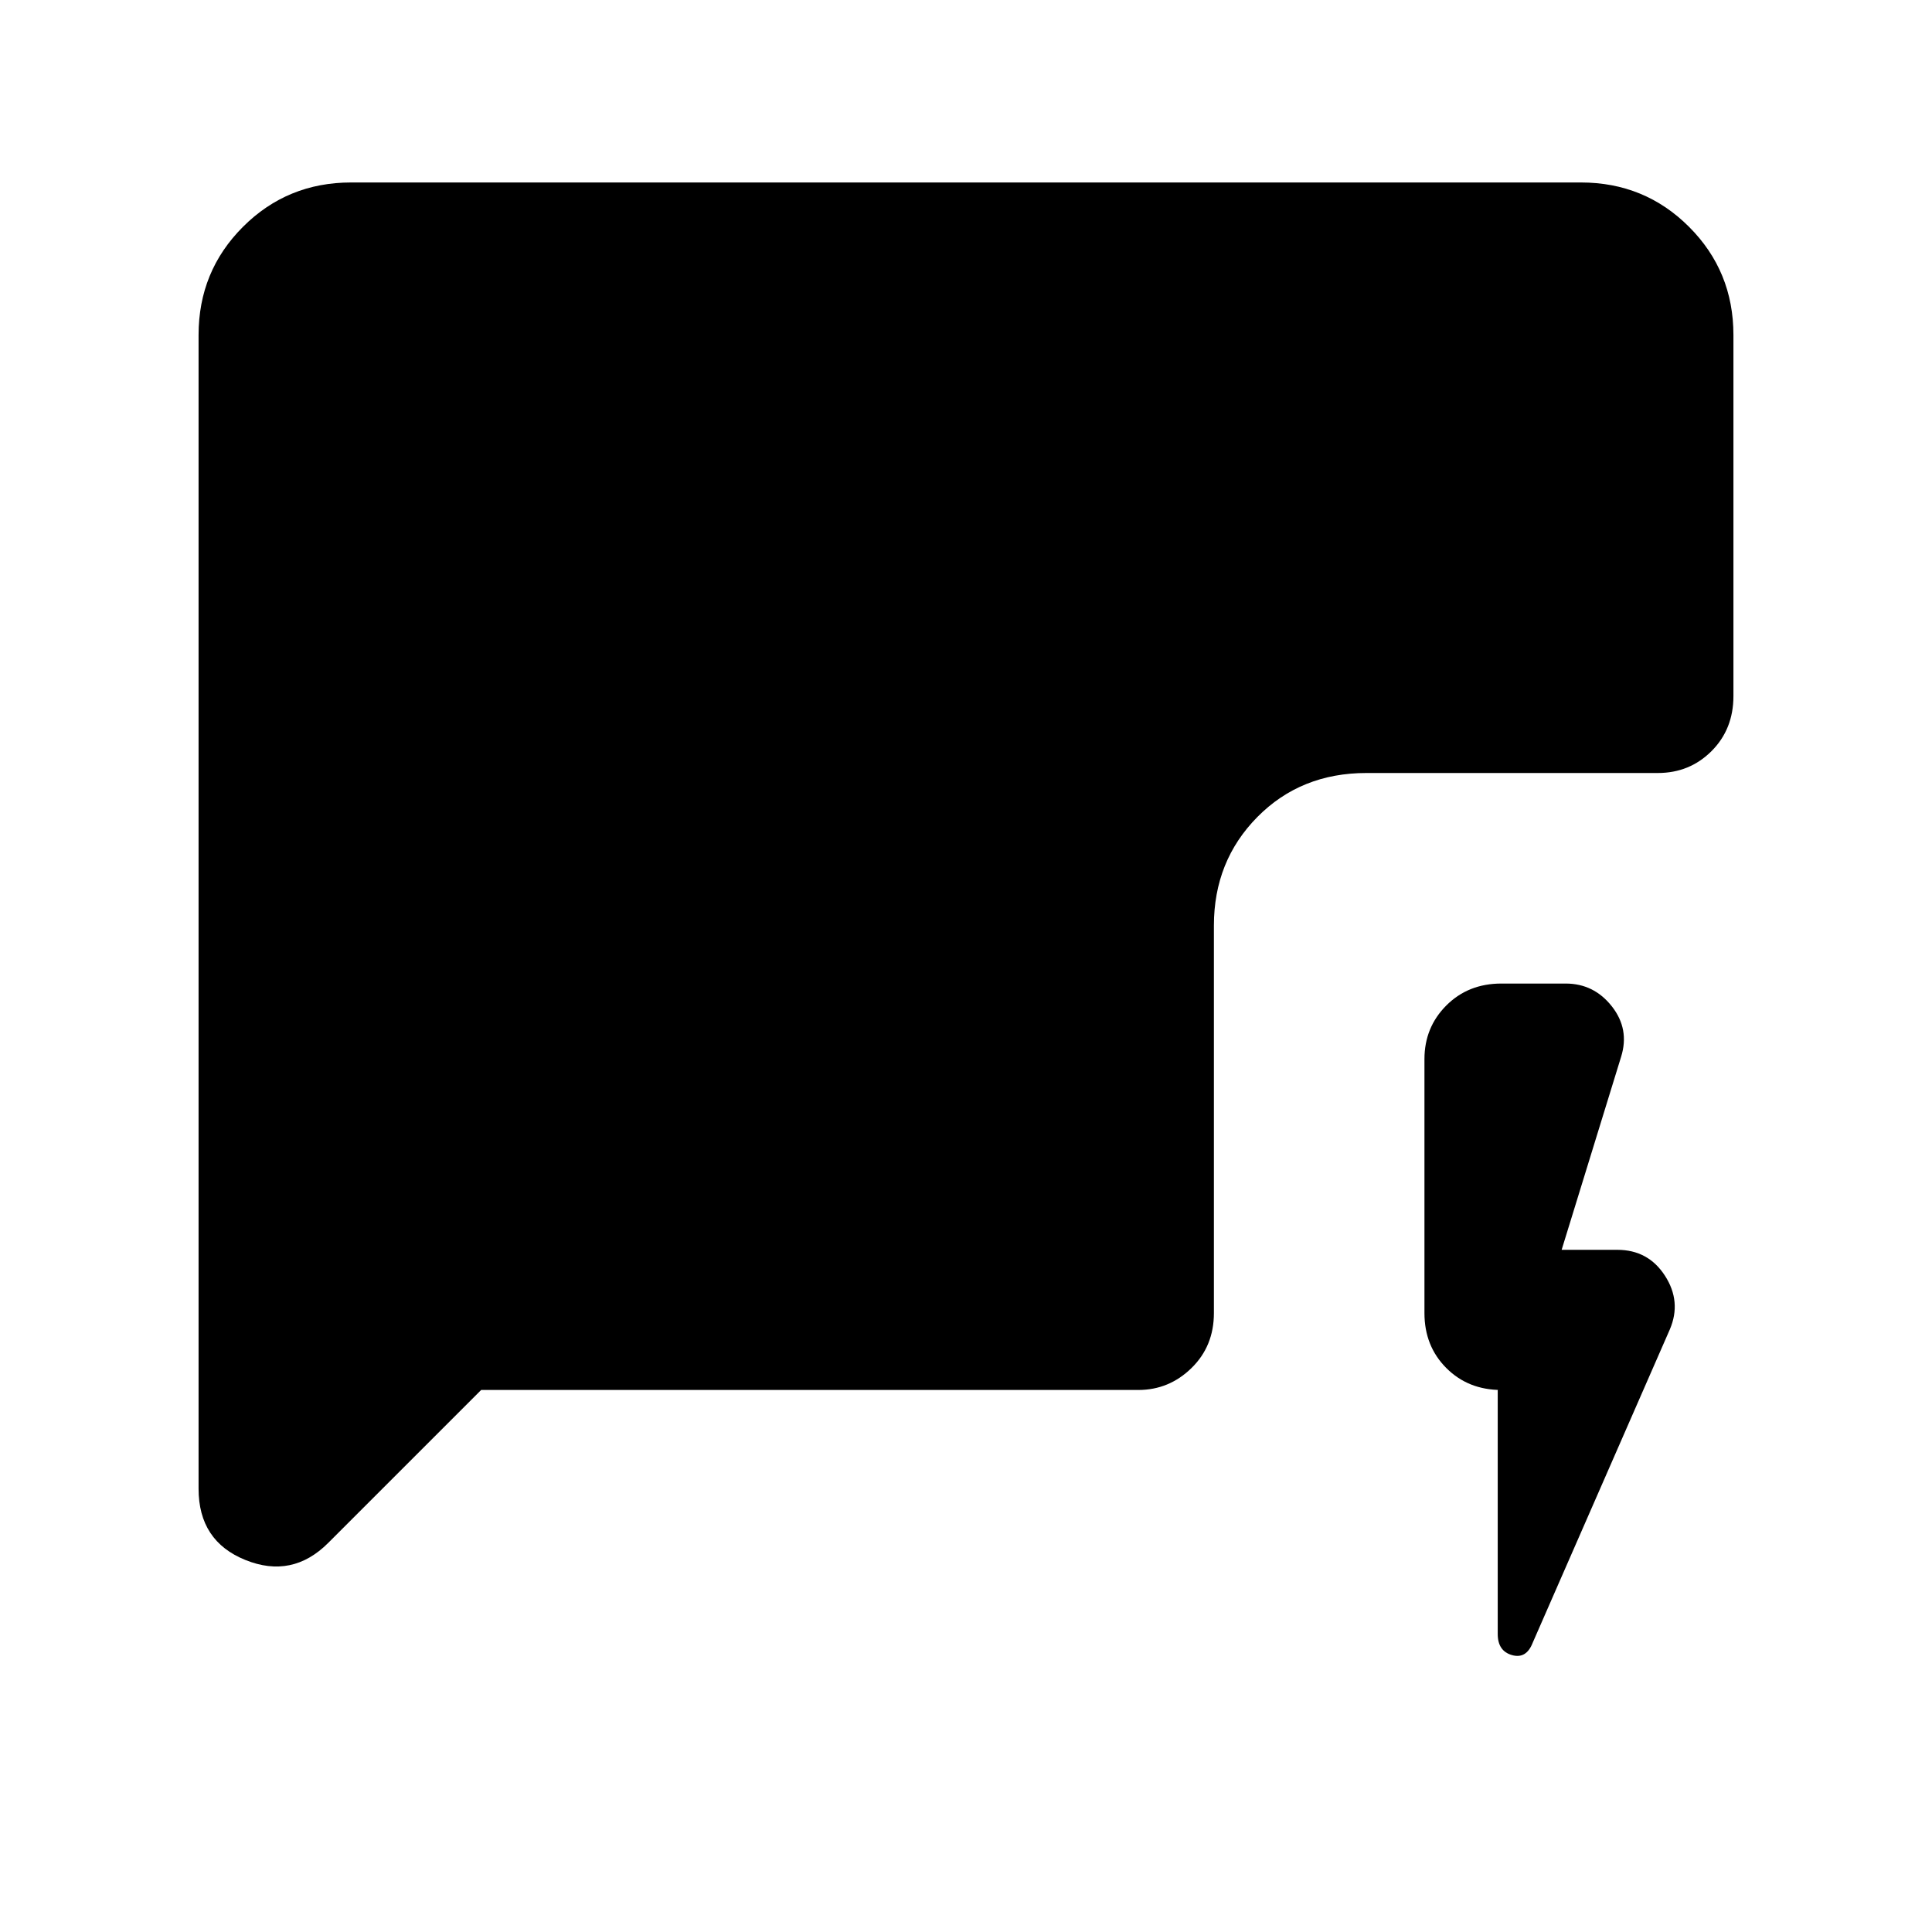 <svg xmlns="http://www.w3.org/2000/svg" height="40" viewBox="0 -960 960 960" width="40"><path d="M744.21-269.33h1.82q-16.47 0-27.35-10.89-10.88-10.88-10.88-27.34v-126.16q0-15.79 10.88-26.68 10.88-10.88 27.35-10.88h31.94q14.03 0 22.94 11.32 8.91 11.32 4.6 25.11l-29.54 95.88h27.67q15.36 0 23.67 12.87 8.31 12.87 2.43 26.66l-68.18 155.77q-3.15 8.08-10.25 6.08t-7.1-10.49v-121.25Zm-505.13 0-76 76q-17.88 17.87-41.14 8.48-23.27-9.38-23.27-35.41v-573.28q0-31.69 22.05-53.74t53.74-22.05h611.08q31.69 0 53.74 22.05t22.05 53.74v179.41q0 16.46-10.88 27.35-10.89 10.88-26.68 10.88h-144.8q-32.58 0-54.19 21.86-21.6 21.86-21.6 53.94v192.54q0 16.46-11.14 27.34-11.14 10.89-26.42 10.89H239.08Z"/></svg>